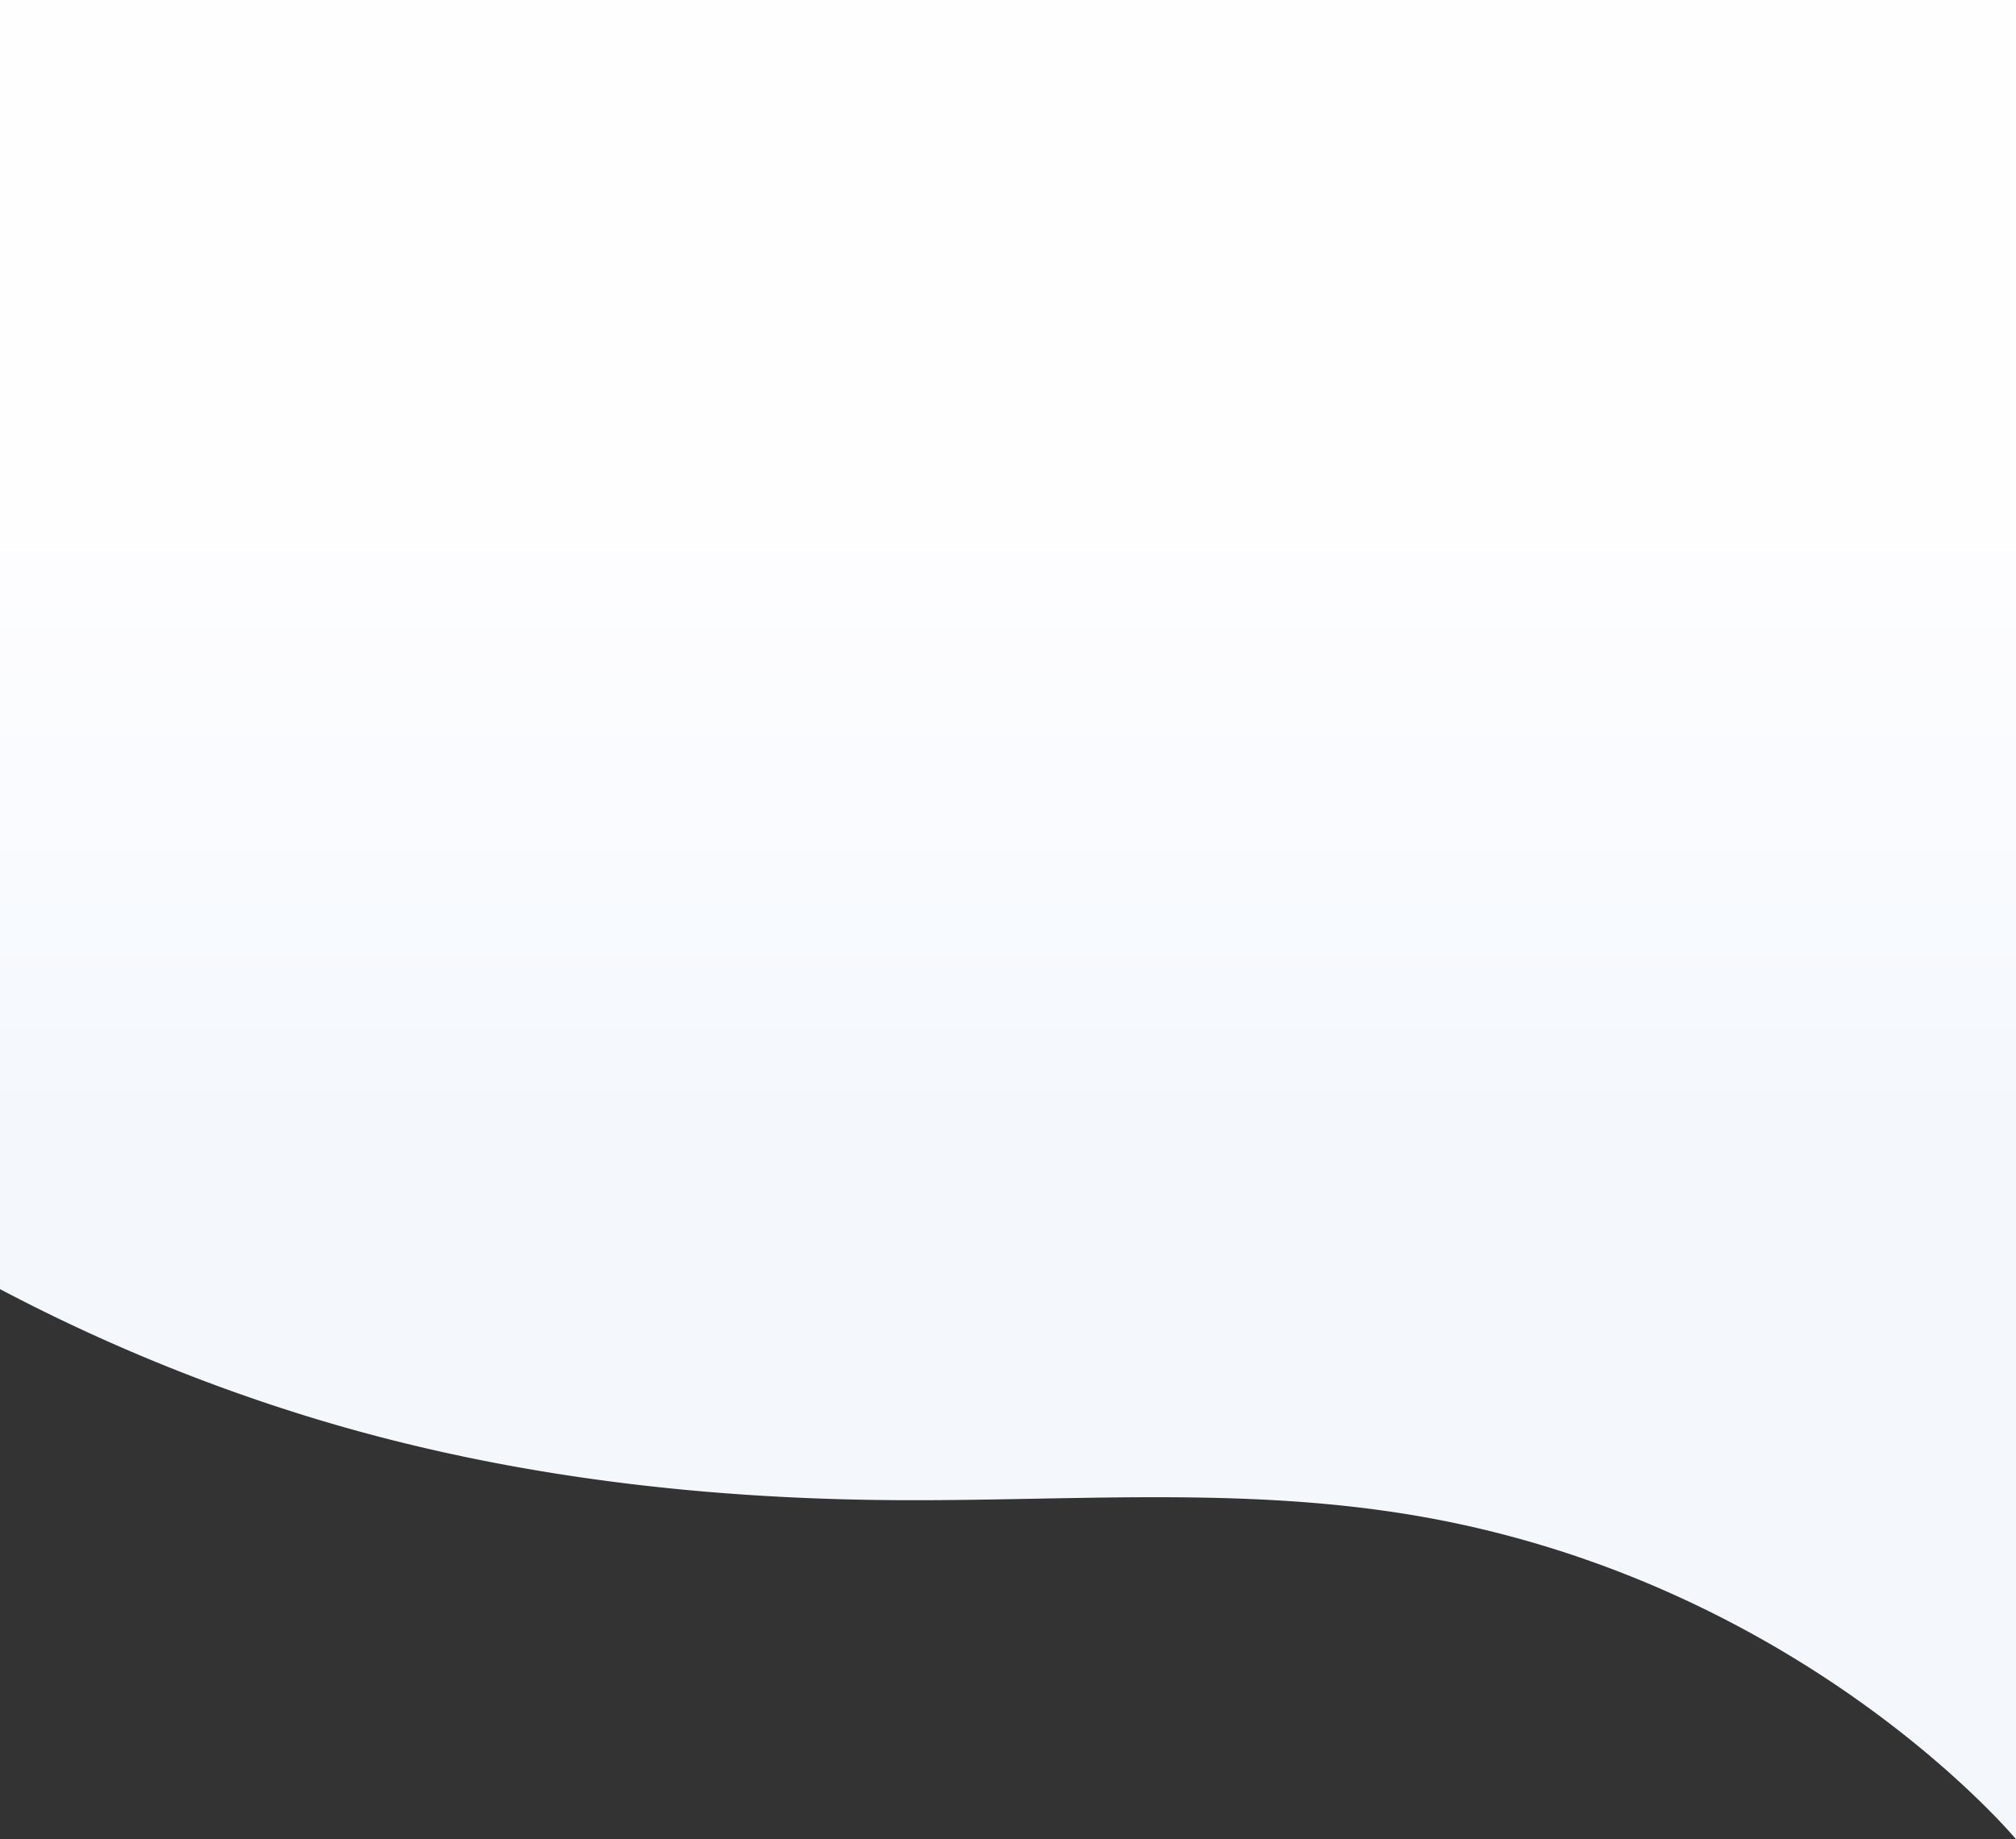 <svg xmlns="http://www.w3.org/2000/svg" width="1440" height="1314"><rect width="100%" height="100%" fill="#333333" stroke="none"/><defs><linearGradient id="a" x1=".5" y1=".249" x2=".5" y2=".61" gradientUnits="objectBoundingBox"><stop offset="0" stop-color="#fffeff"/><stop offset="1" stop-color="#f4f8fd"/></linearGradient></defs><path d="M-1118.1 4642.938c-102.013-21.994-201.8-20.1-303.393-18.2-31.014.579-62.2 1.158-93.663 1.058-141.641-.452-282.972-16.664-418.888-57.638A1281.715 1281.715 0 01-2161 4475v-921h1440v1314s-141.107-169.871-397.1-225.062z" transform="translate(2161 -3554)" fill="url(#a)"/></svg>